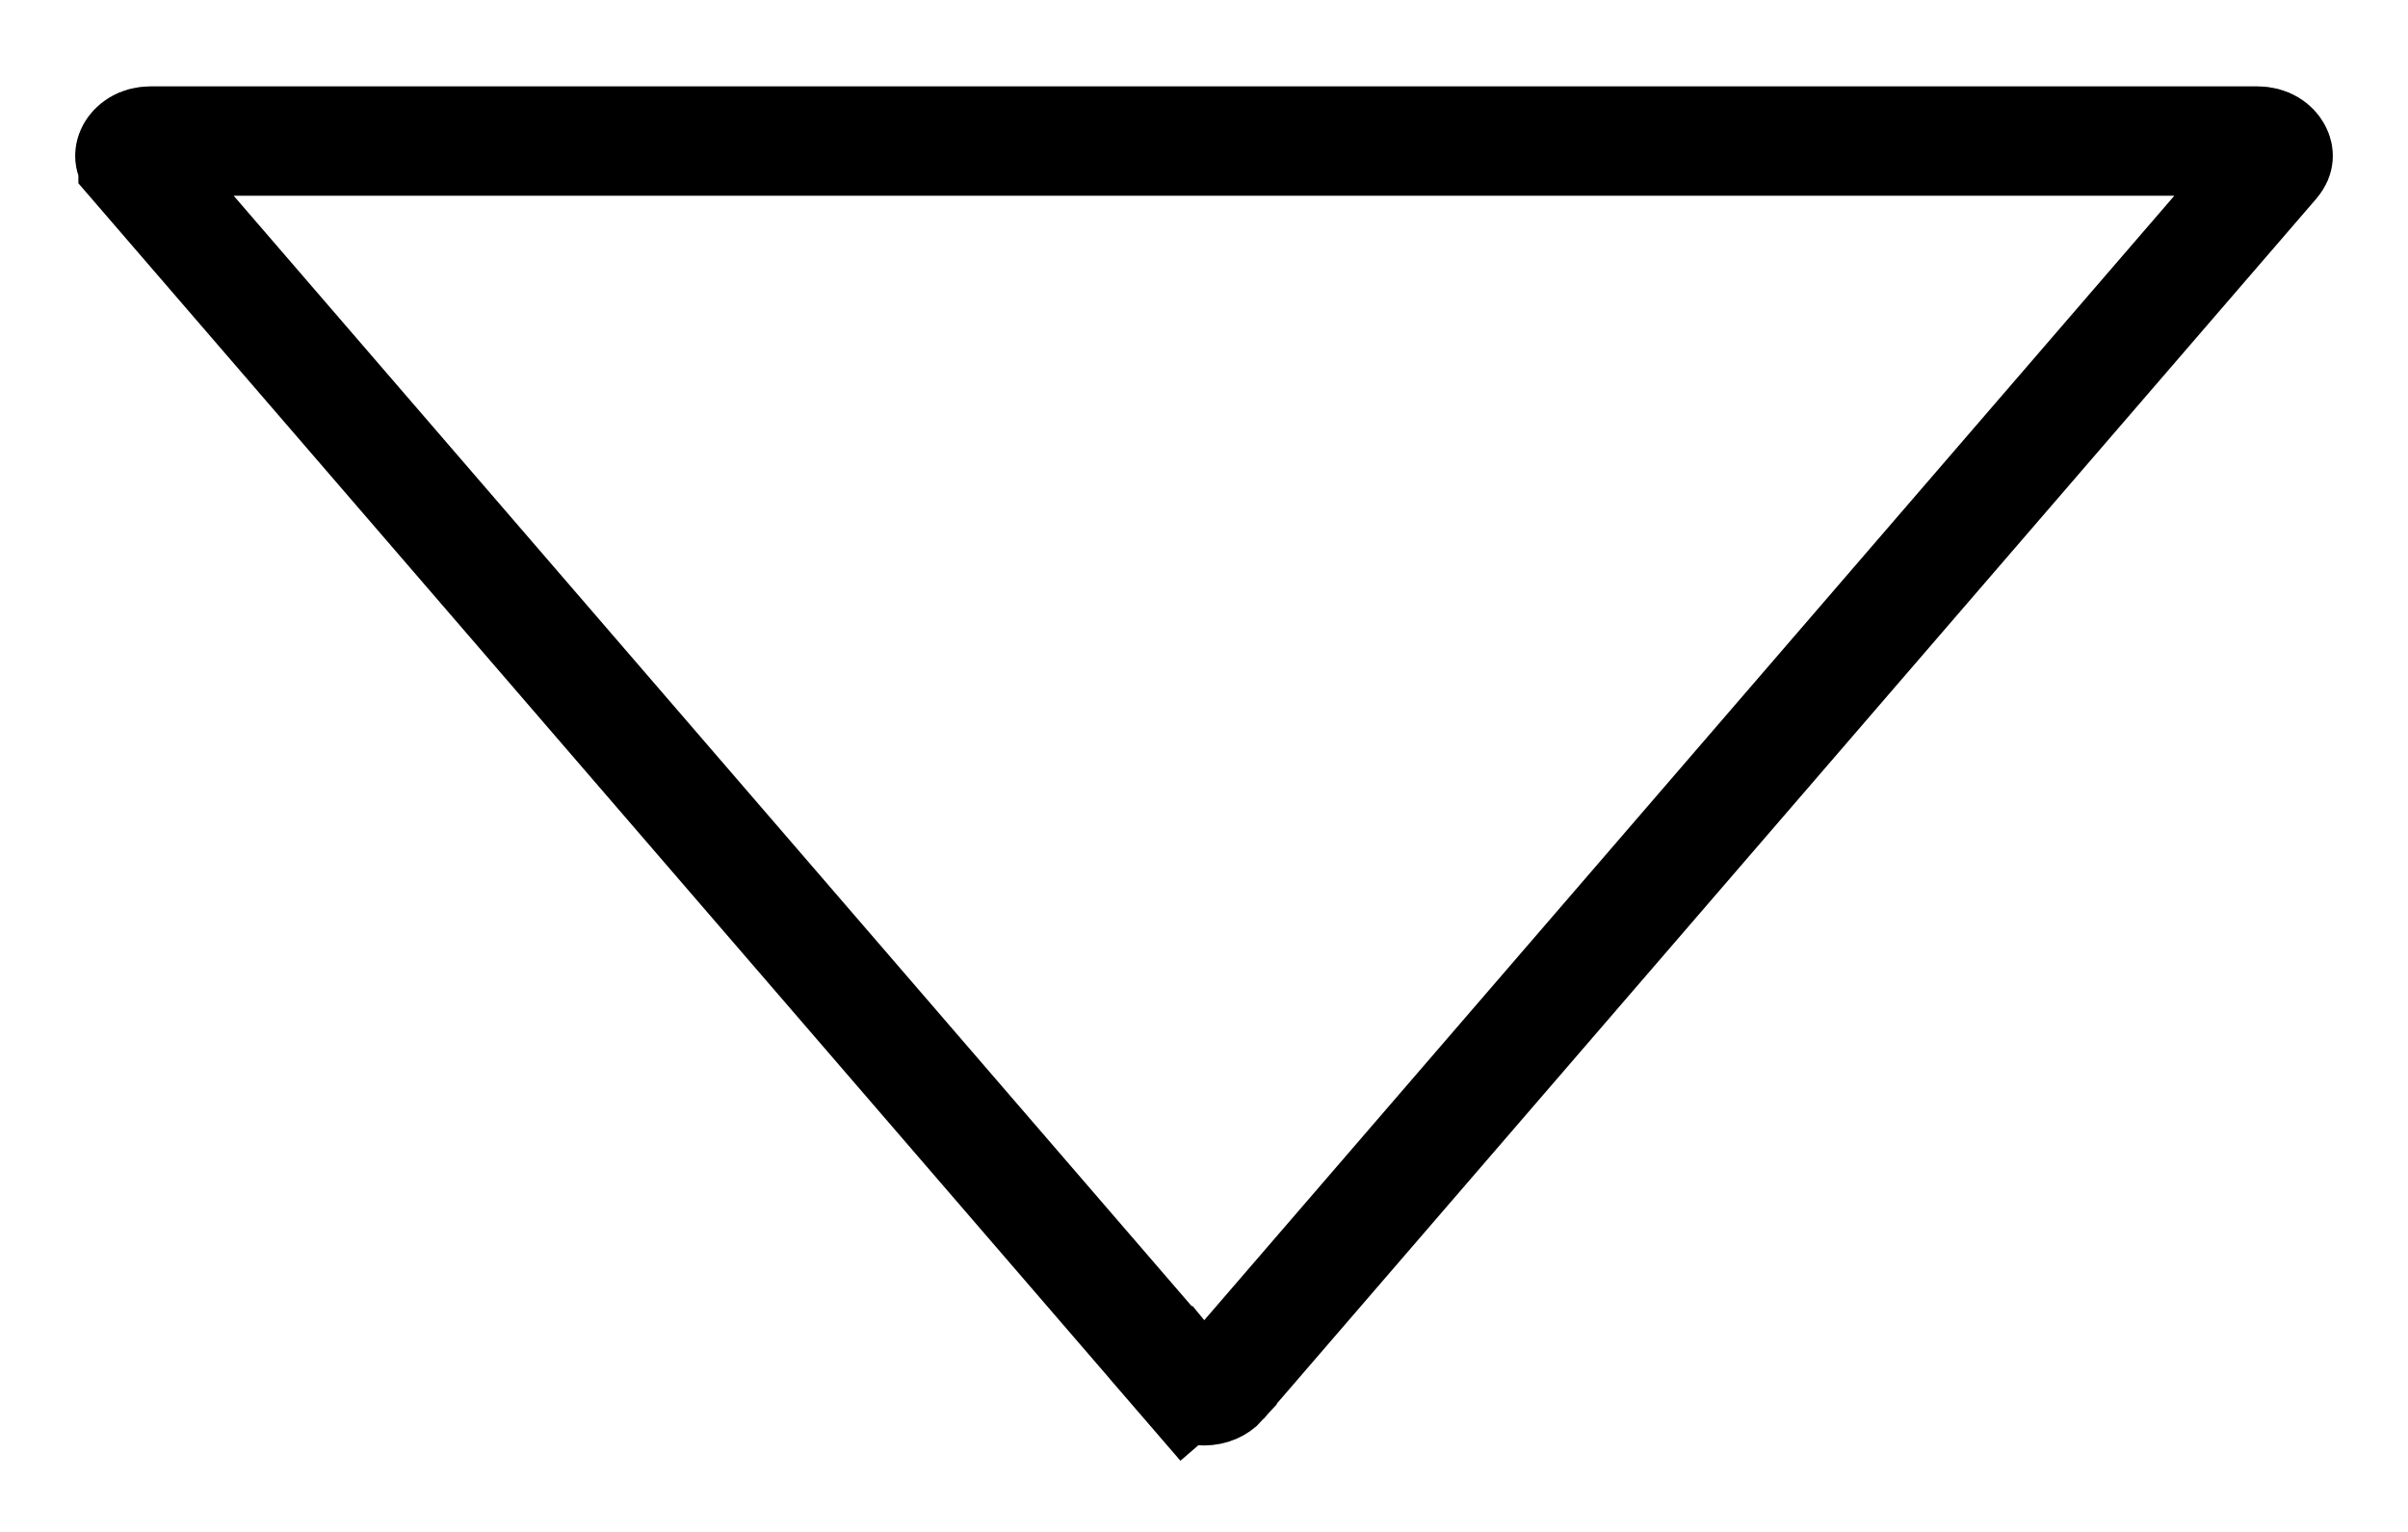 <svg width="22" height="14" viewBox="0 0 22 14" fill="none" xmlns="http://www.w3.org/2000/svg">
<path d="M1.379 1.289H20.621C20.725 1.289 20.779 1.339 20.8 1.379C20.812 1.4 20.814 1.418 20.813 1.431C20.812 1.442 20.807 1.461 20.784 1.489L11.165 12.642C11.165 12.642 11.165 12.643 11.165 12.643C11.131 12.681 11.072 12.71 10.999 12.71C10.925 12.71 10.868 12.681 10.837 12.644L10.458 12.971L10.837 12.644L1.216 1.489C1.216 1.489 1.216 1.488 1.216 1.488C1.193 1.461 1.188 1.442 1.187 1.431C1.186 1.418 1.188 1.4 1.199 1.379C1.221 1.339 1.275 1.289 1.379 1.289Z" stroke="black"/>
</svg>

